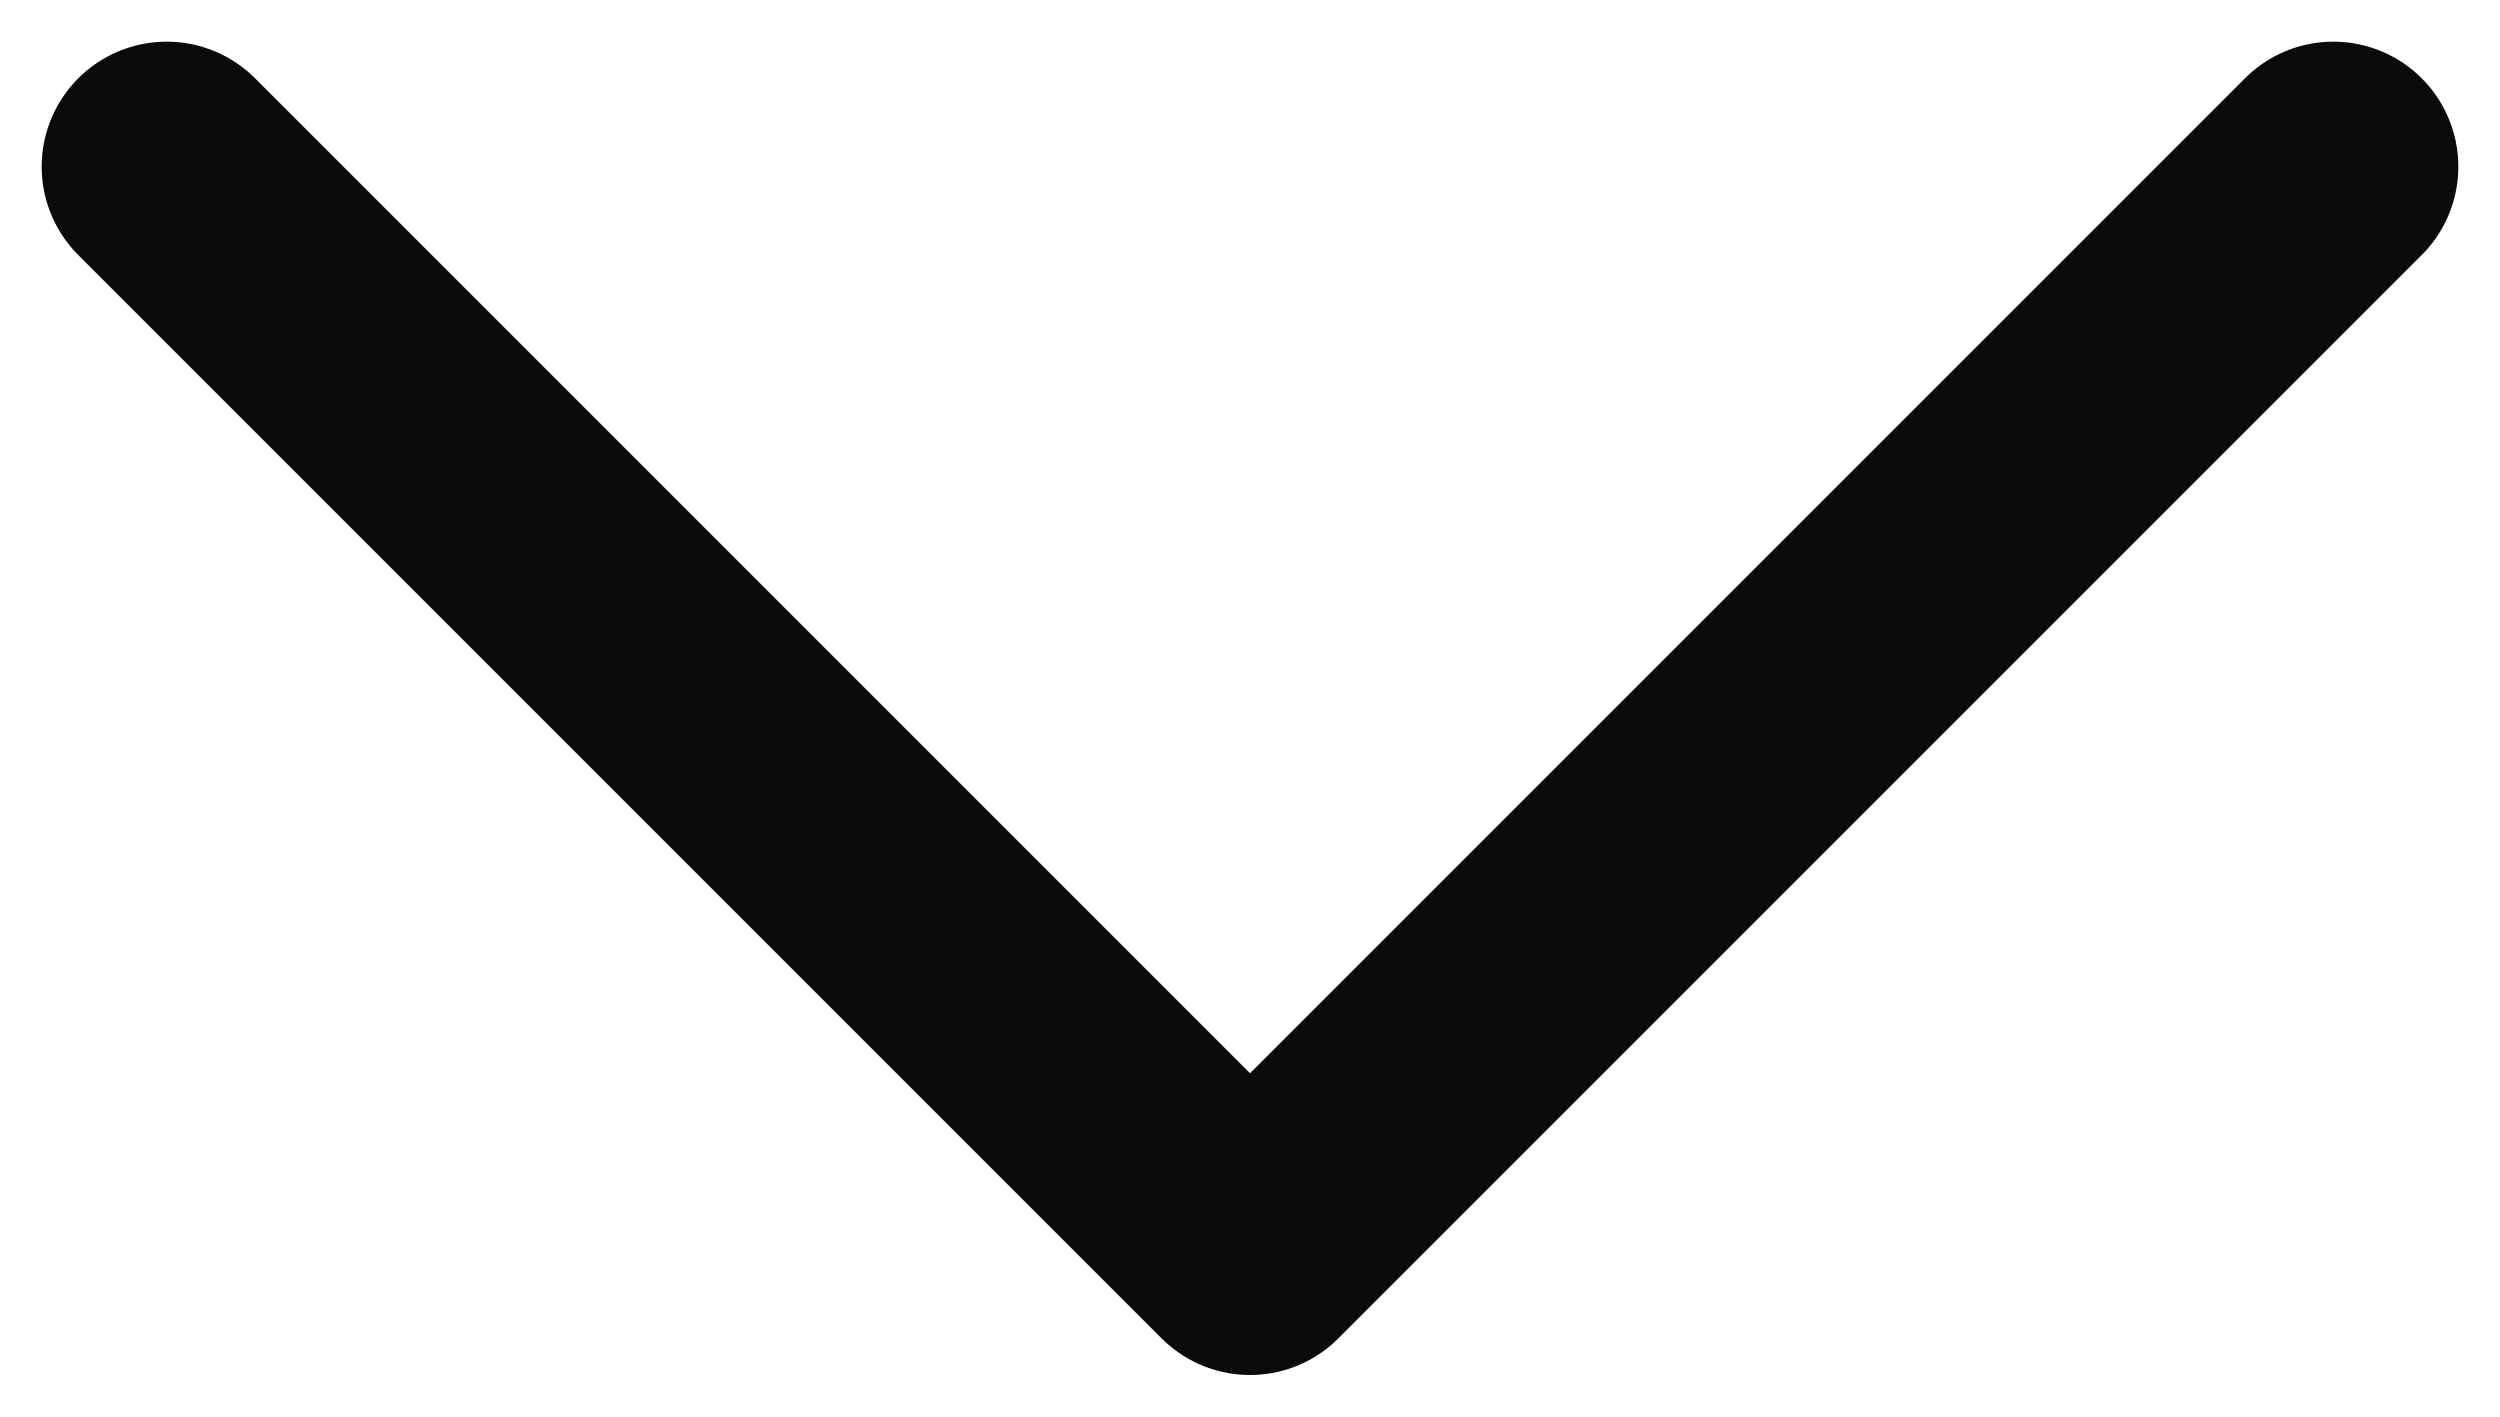 <svg width="30" height="17" viewBox="0 0 30 17" fill="none" xmlns="http://www.w3.org/2000/svg">
<path d="M28 2L15 15L2 2" stroke="#0A0A0A" stroke-width="3" stroke-linecap="round" stroke-linejoin="round"/>
</svg>
